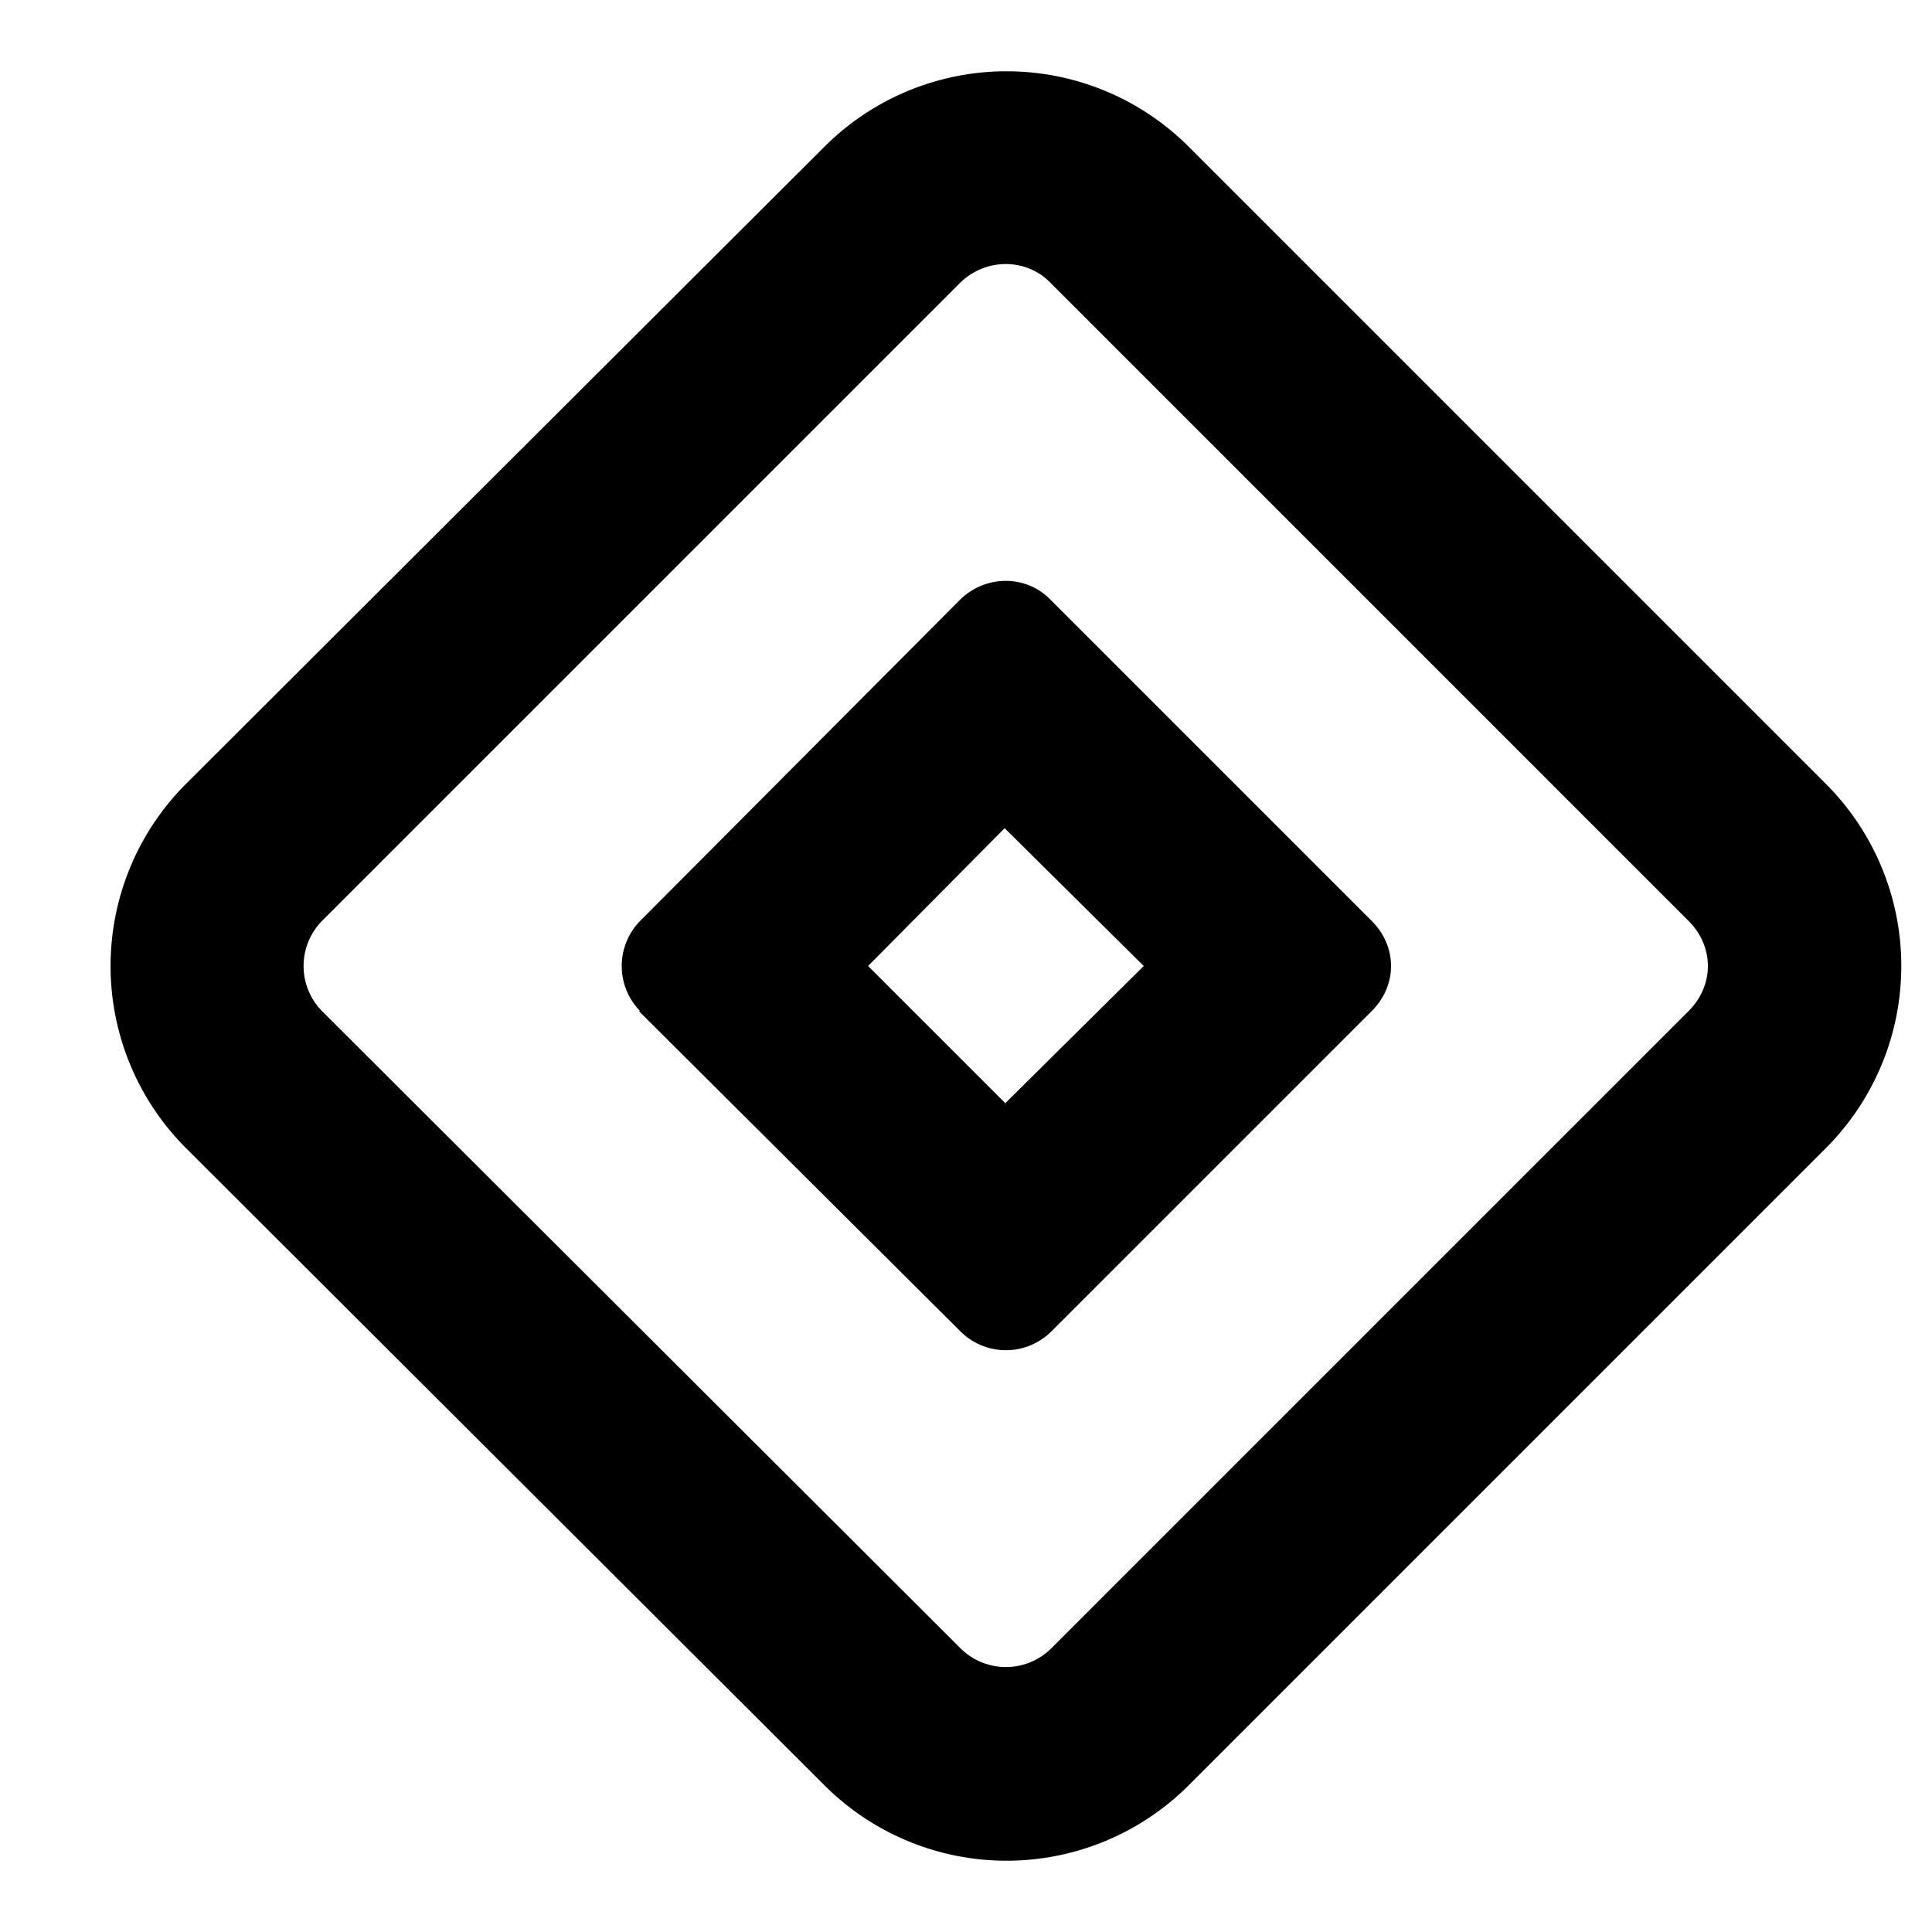 <svg xmlns="http://www.w3.org/2000/svg" width="16" height="16" fill="currentColor" aria-hidden="true" class="yc-icon Bubble-Icon Bubble-Icon_issue-type_milestone"><svg xmlns="http://www.w3.org/2000/svg" viewBox="0 0 15 14"><path fill-rule="evenodd" d="M4.97 7.35a.5.5 0 0 1 0-.7l2.48-2.49c.2-.2.52-.2.71 0l2.49 2.49c.2.2.2.5 0 .7L8.16 9.84a.5.5 0 0 1-.7 0l-2.5-2.49zm2.84.72L6.74 7 7.8 5.93 8.88 7 7.8 8.07z" clip-rule="evenodd"/><path fill-rule="evenodd" d="M1.44 8.41a2 2 0 0 1 0-2.82L6.4.64a2 2 0 0 1 2.83 0l4.95 4.95a2 2 0 0 1 0 2.82l-4.95 4.95a2 2 0 0 1-2.83 0L1.44 8.41zM2.5 6.65 7.45 1.7c.2-.2.52-.2.71 0l4.95 4.95c.2.2.2.5 0 .7L8.16 12.3a.5.5 0 0 1-.7 0L2.5 7.35a.5.5 0 0 1 0-.7z" clip-rule="evenodd"/></svg></svg>